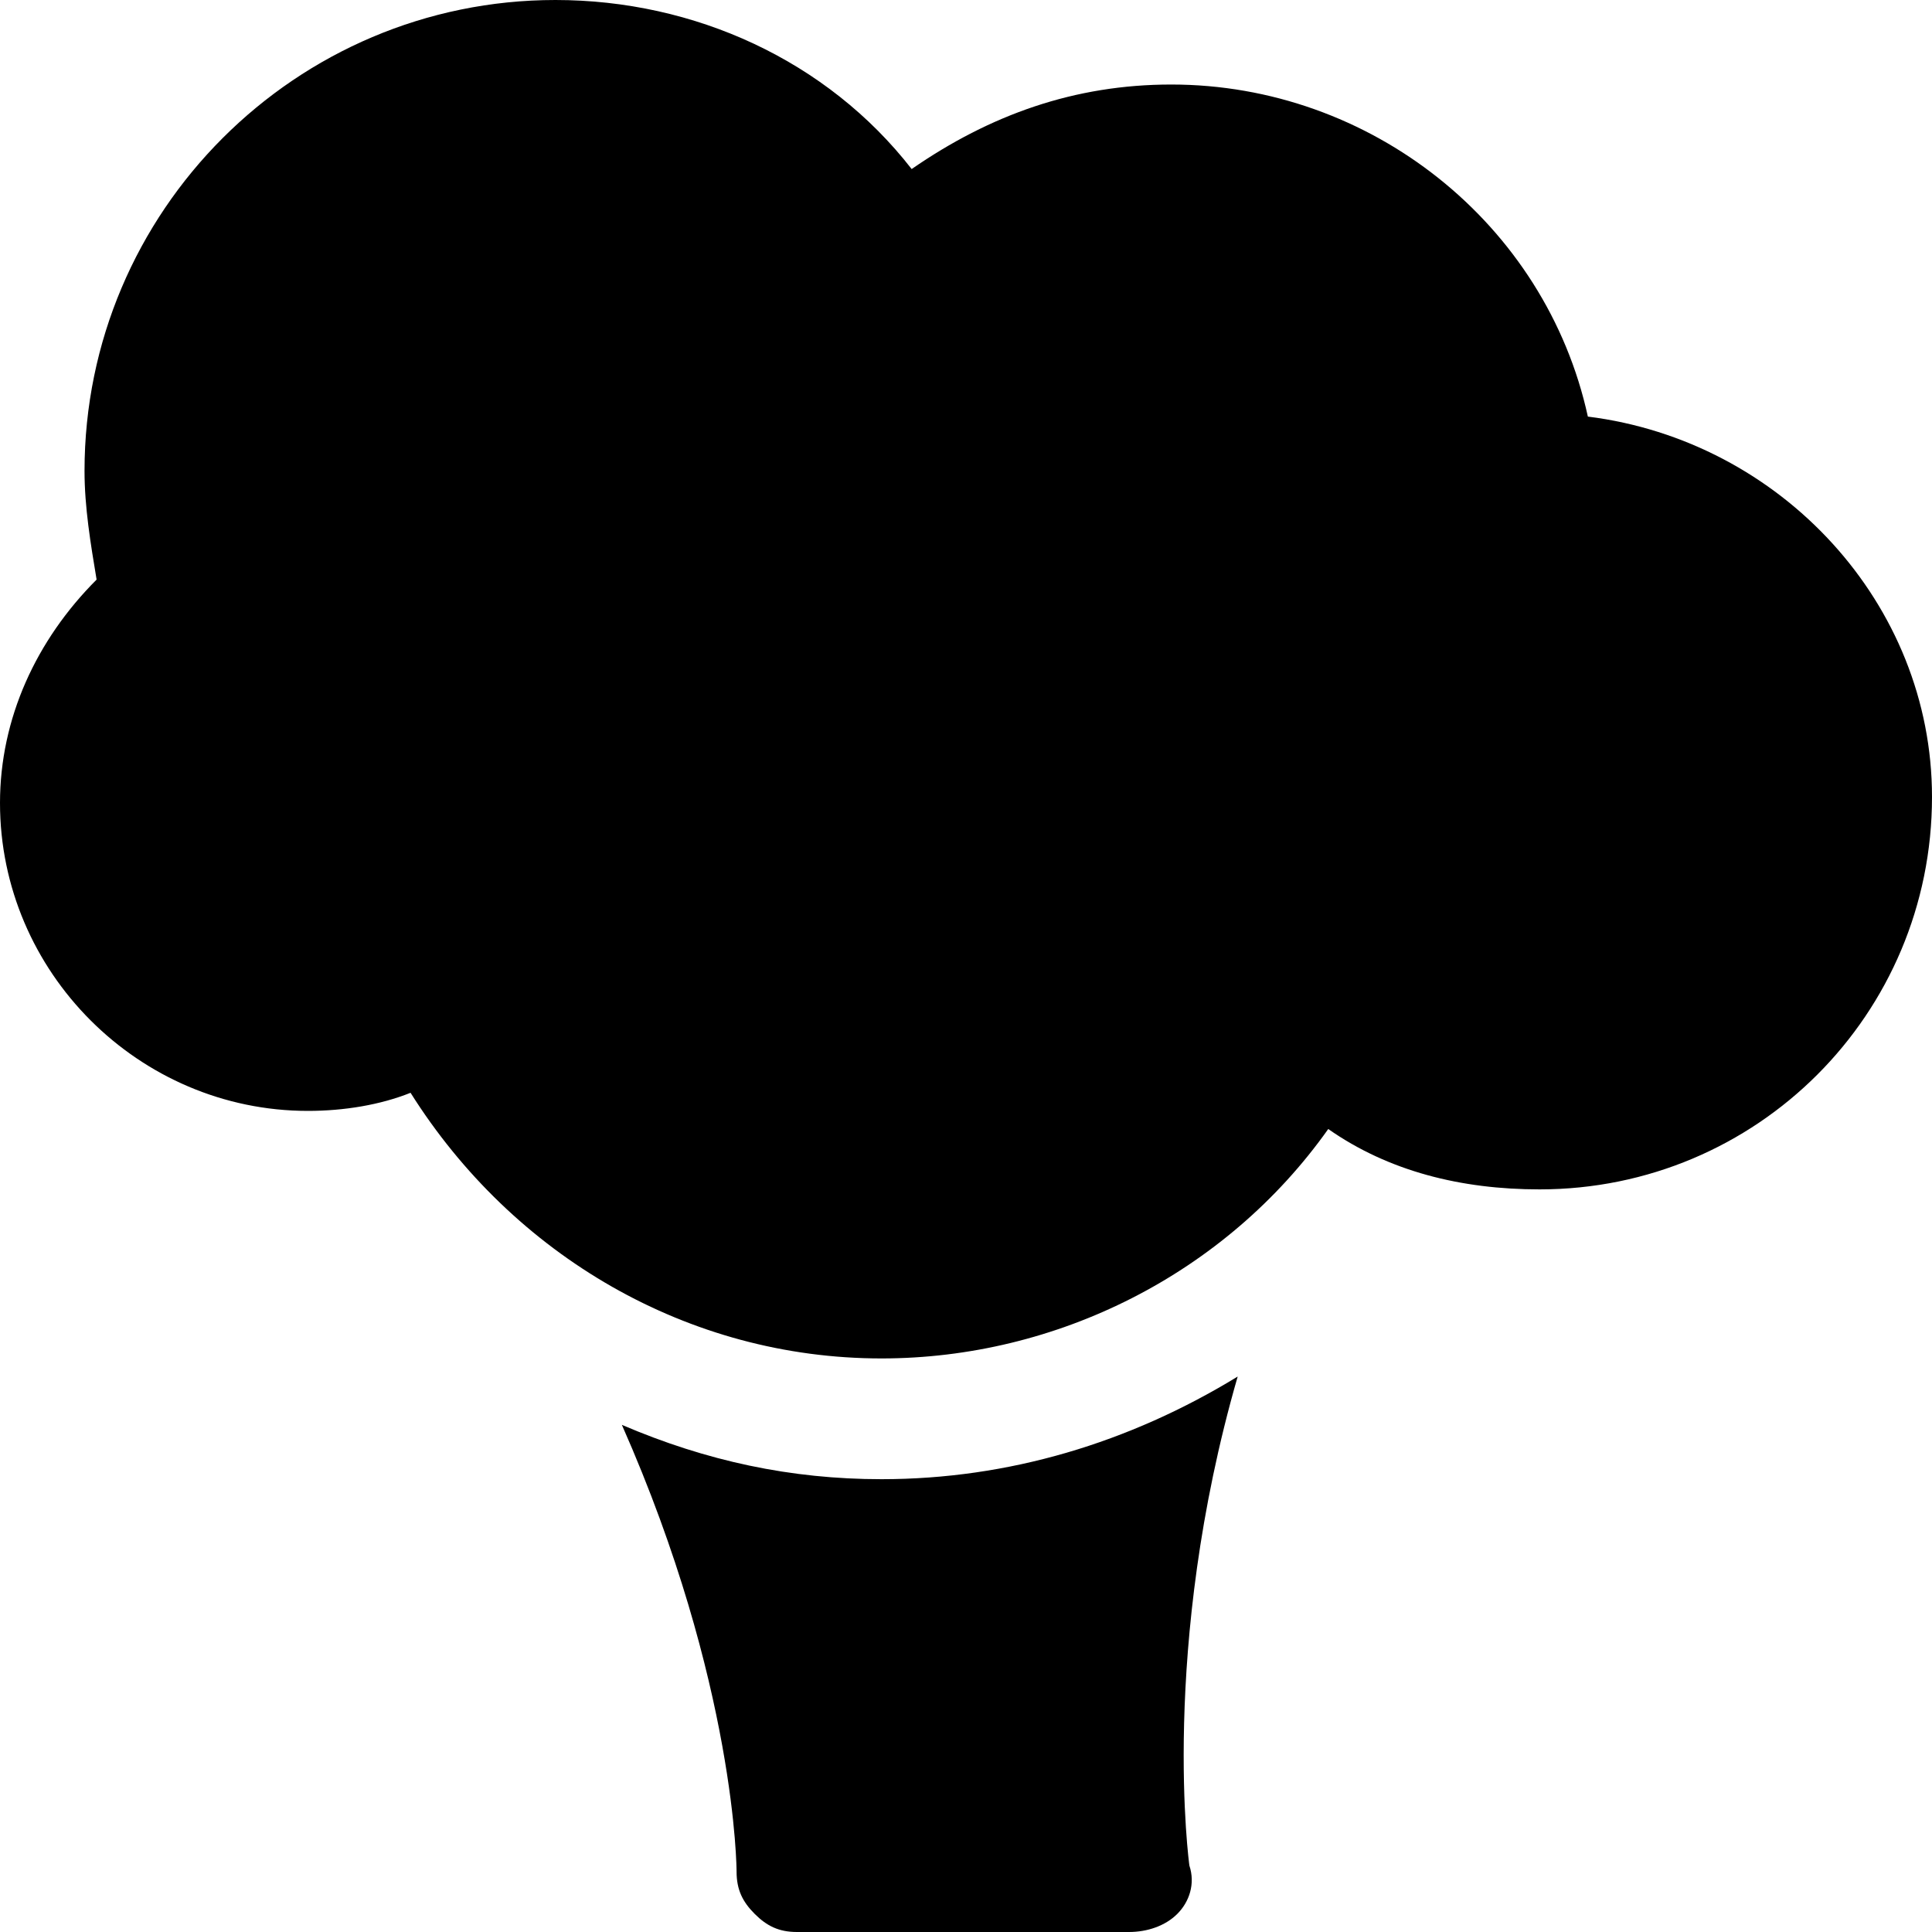 <?xml version="1.0" encoding="utf-8"?>
<!-- Generator: Adobe Illustrator 19.0.1, SVG Export Plug-In . SVG Version: 6.00 Build 0)  -->
<!DOCTYPE svg PUBLIC "-//W3C//DTD SVG 1.1//EN" "http://www.w3.org/Graphics/SVG/1.1/DTD/svg11.dtd">
<svg version="1.1" id="Layer_1" xmlns="http://www.w3.org/2000/svg" xmlns:xlink="http://www.w3.org/1999/xlink" x="0px" y="0px"
	 width="32px" height="32px" viewBox="0 0 32 32" enable-background="new 0 0 32 32" xml:space="preserve">
<path d="M26.3,6.9c-0.7-3.2-3.6-5.5-6.9-5.5c-1.6,0-3,0.5-4.3,1.4C13.7,1,11.5,0,9.2,0C4.9,0,1.4,3.5,1.4,7.8c0,0.6,0.1,1.2,0.2,1.8
	c-1,1-1.6,2.3-1.6,3.7c0,2.8,2.3,5.1,5.1,5.1c0.6,0,1.2-0.1,1.7-0.3c1.7,2.7,4.6,4.4,7.8,4.4c2.9,0,5.7-1.4,7.4-3.8
	c1,0.7,2.2,1,3.5,1c3.6,0,6.5-2.9,6.5-6.5C32,10,29.5,7.3,26.3,6.9z"/>
<path d="M14.6,24.5c-1.5,0-2.9-0.3-4.3-0.9c1.9,4.3,1.9,7.4,1.9,7.4c0,0.3,0.1,0.5,0.3,0.7c0.2,0.2,0.4,0.3,0.7,0.3h5.5
	c0.3,0,0.6-0.1,0.8-0.3c0.2-0.2,0.3-0.5,0.2-0.8c0,0-0.5-3.6,0.8-8.1C18.7,23.9,16.7,24.5,14.6,24.5z"/>
</svg>
